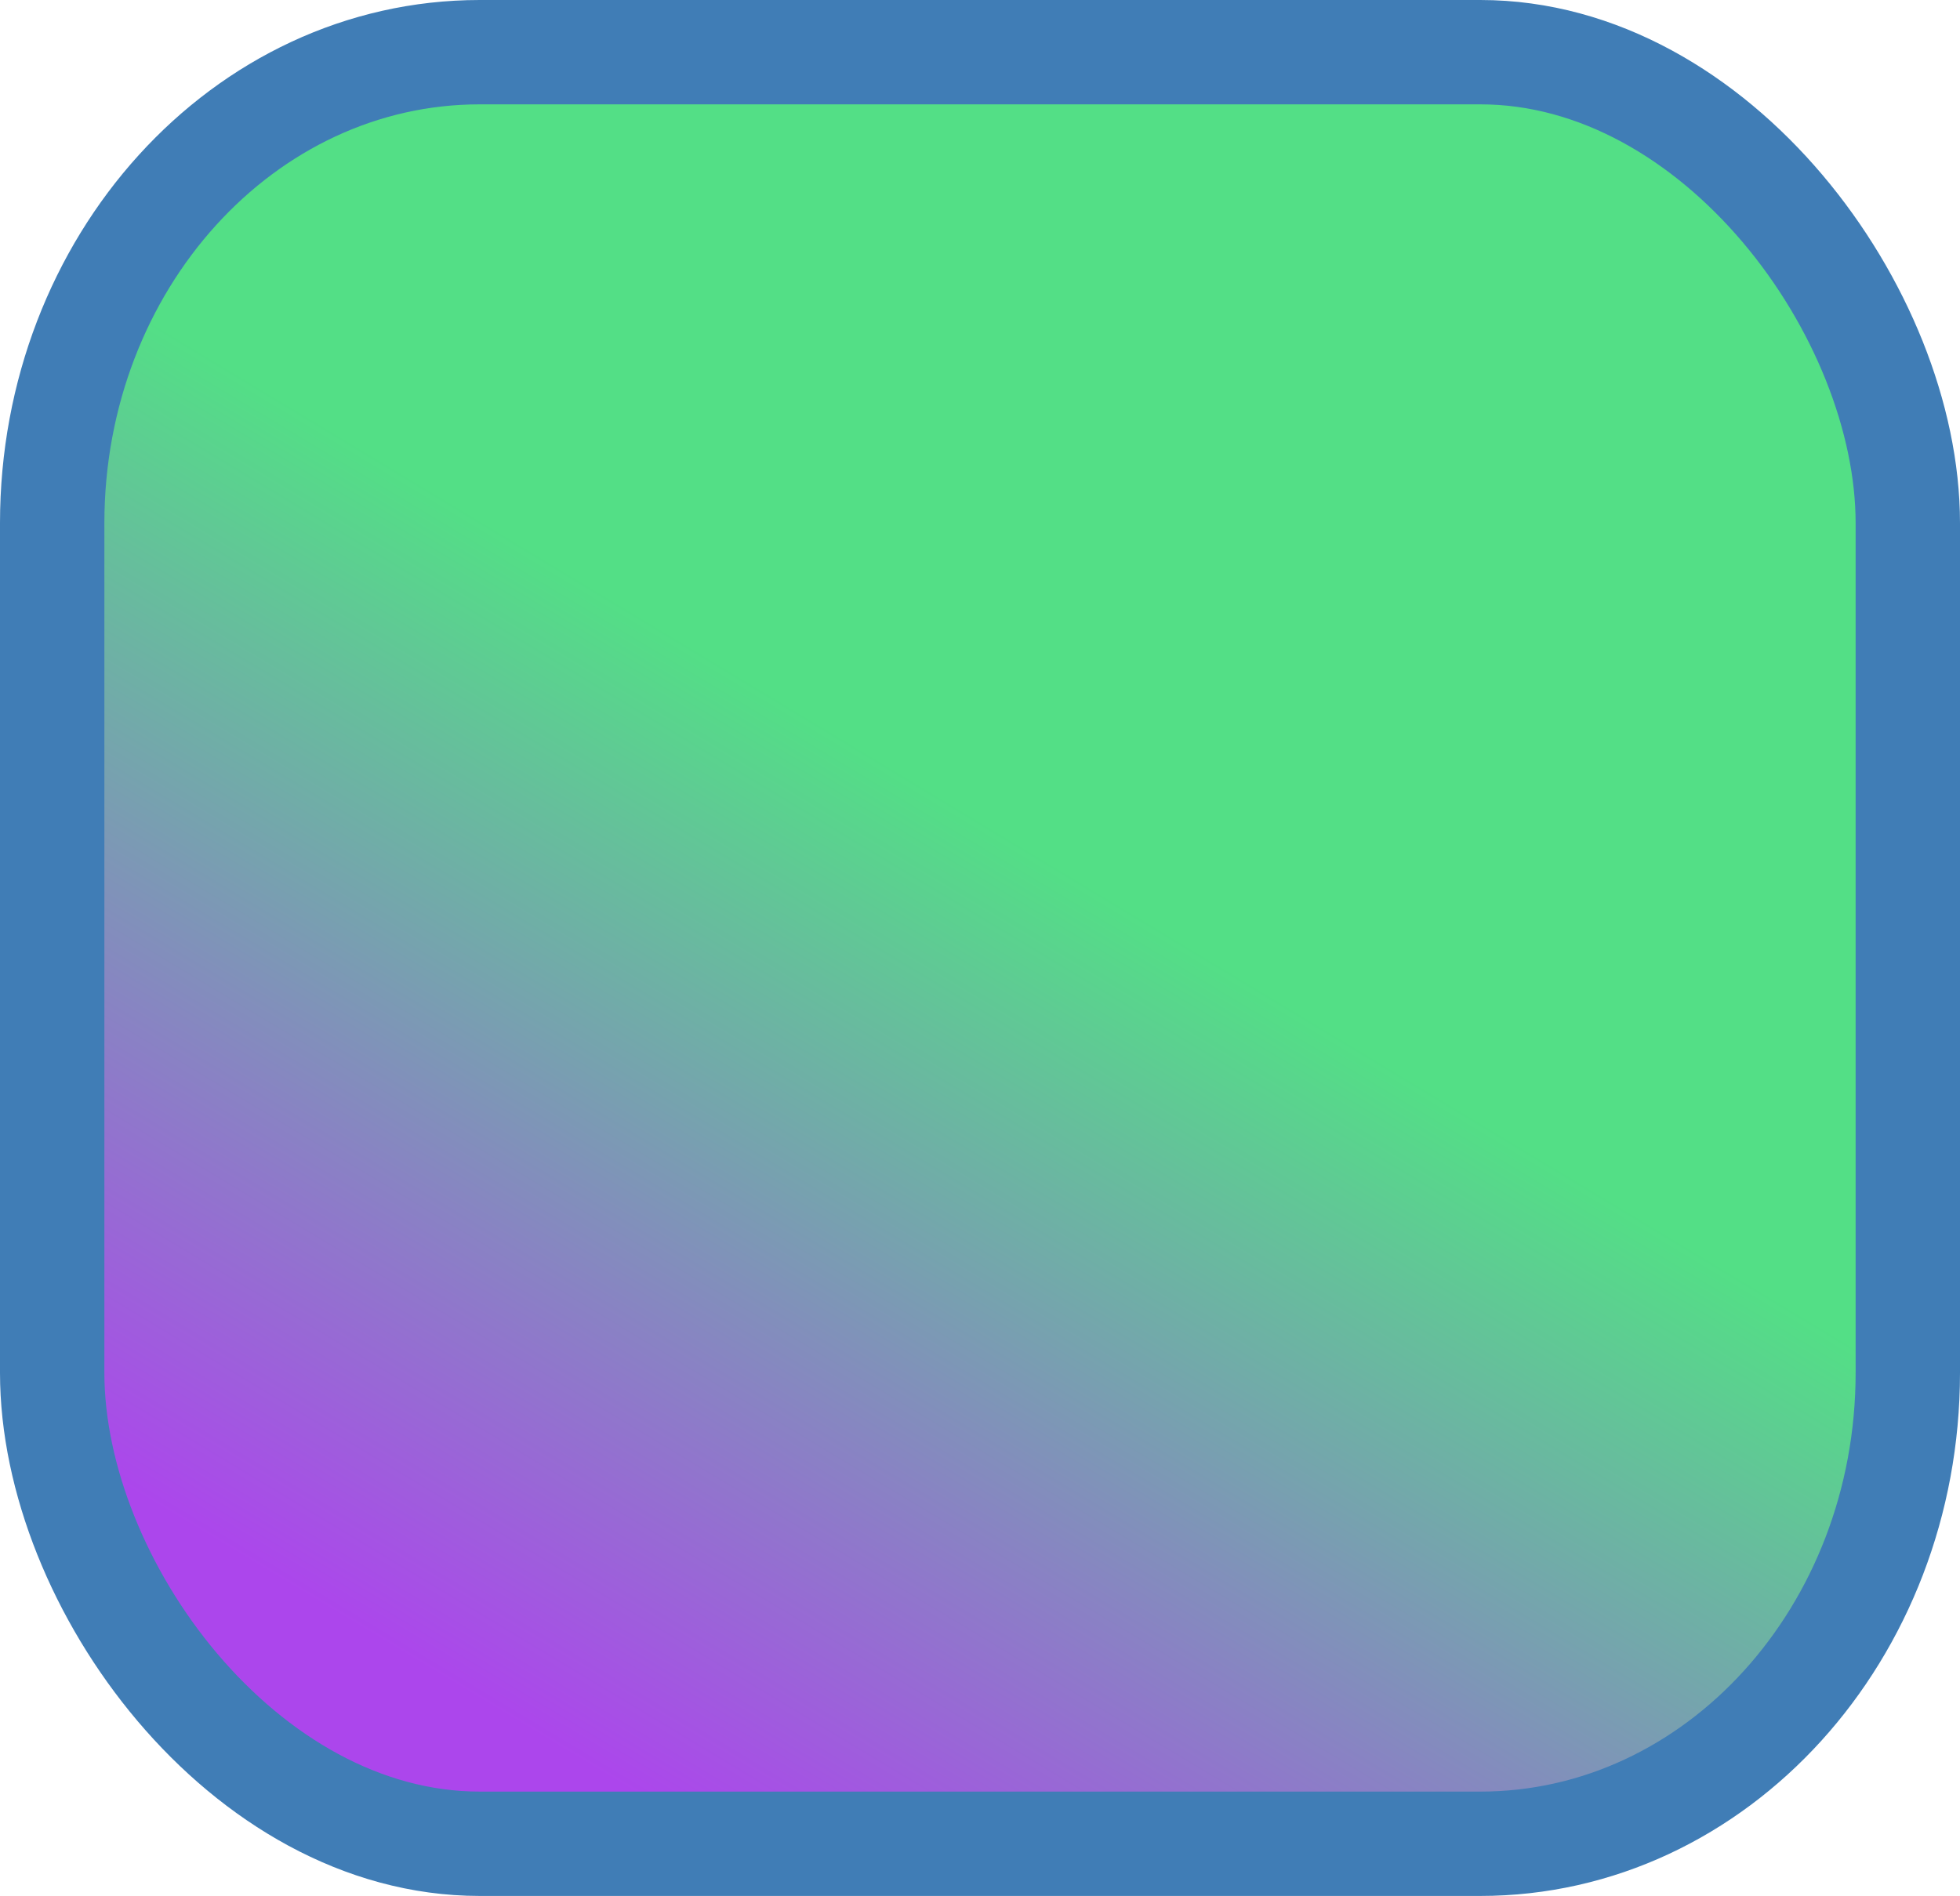 <?xml version="1.0" encoding="UTF-8" standalone="no"?>
<!-- Created with Inkscape (http://www.inkscape.org/) -->

<svg
   width="56.336mm"
   height="54.509mm"
   viewBox="0 0 56.336 54.509"
   version="1.1"
   id="svg1"
   sodipodi:docname="Buutons.svg"
   xmlns:inkscape="http://www.inkscape.org/namespaces/inkscape"
   xmlns:sodipodi="http://sodipodi.sourceforge.net/DTD/sodipodi-0.dtd"
   xmlns:xlink="http://www.w3.org/1999/xlink"
   xmlns="http://www.w3.org/2000/svg"
   xmlns:svg="http://www.w3.org/2000/svg">
  <sodipodi:namedview
     id="namedview1"
     pagecolor="#505050"
     bordercolor="#ffffff"
     borderopacity="1"
     inkscape:showpageshadow="0"
     inkscape:pageopacity="0"
     inkscape:pagecheckerboard="1"
     inkscape:deskcolor="#505050"
     inkscape:document-units="mm"
     inkscape:export-bgcolor="#000000ff"
     inkscape:zoom="0.72426347"
     inkscape:cx="396.95499"
     inkscape:cy="561.25984"
     inkscape:window-width="1920"
     inkscape:window-height="1009"
     inkscape:window-x="-8"
     inkscape:window-y="-8"
     inkscape:window-maximized="1"
     inkscape:current-layer="layer1" />
  <defs
     id="defs1">
    <linearGradient
       id="linearGradient13"
       inkscape:collect="always">
      <stop
         style="stop-color:#ac46ec;stop-opacity:1;"
         offset="0"
         id="stop12" />
      <stop
         style="stop-color:#53df86;stop-opacity:1;"
         offset="0.499"
         id="stop13" />
    </linearGradient>
    <linearGradient
       inkscape:collect="always"
       xlink:href="#linearGradient13"
       id="linearGradient12"
       gradientUnits="userSpaceOnUse"
       gradientTransform="translate(38.426,106.913)"
       x1="82.472"
       y1="101.375"
       x2="112.605"
       y2="51.327" />
  </defs>
  <g
     inkscape:label="Layer 1"
     inkscape:groupmode="layer"
     id="layer1"
     transform="translate(-97.568,-153.634)">
    <rect
       style="fill:url(#linearGradient12);stroke:#407db6;stroke-width:3;stroke-dasharray:none"
       id="rect1-0-6-1"
       width="53.336"
       height="51.509"
       x="99.068"
       y="155.134"
       rx="12.288"
       ry="13.542"
       inkscape:export-filename="Button001.svg"
       inkscape:export-xdpi="96"
       inkscape:export-ydpi="96" />
  </g>
</svg>
